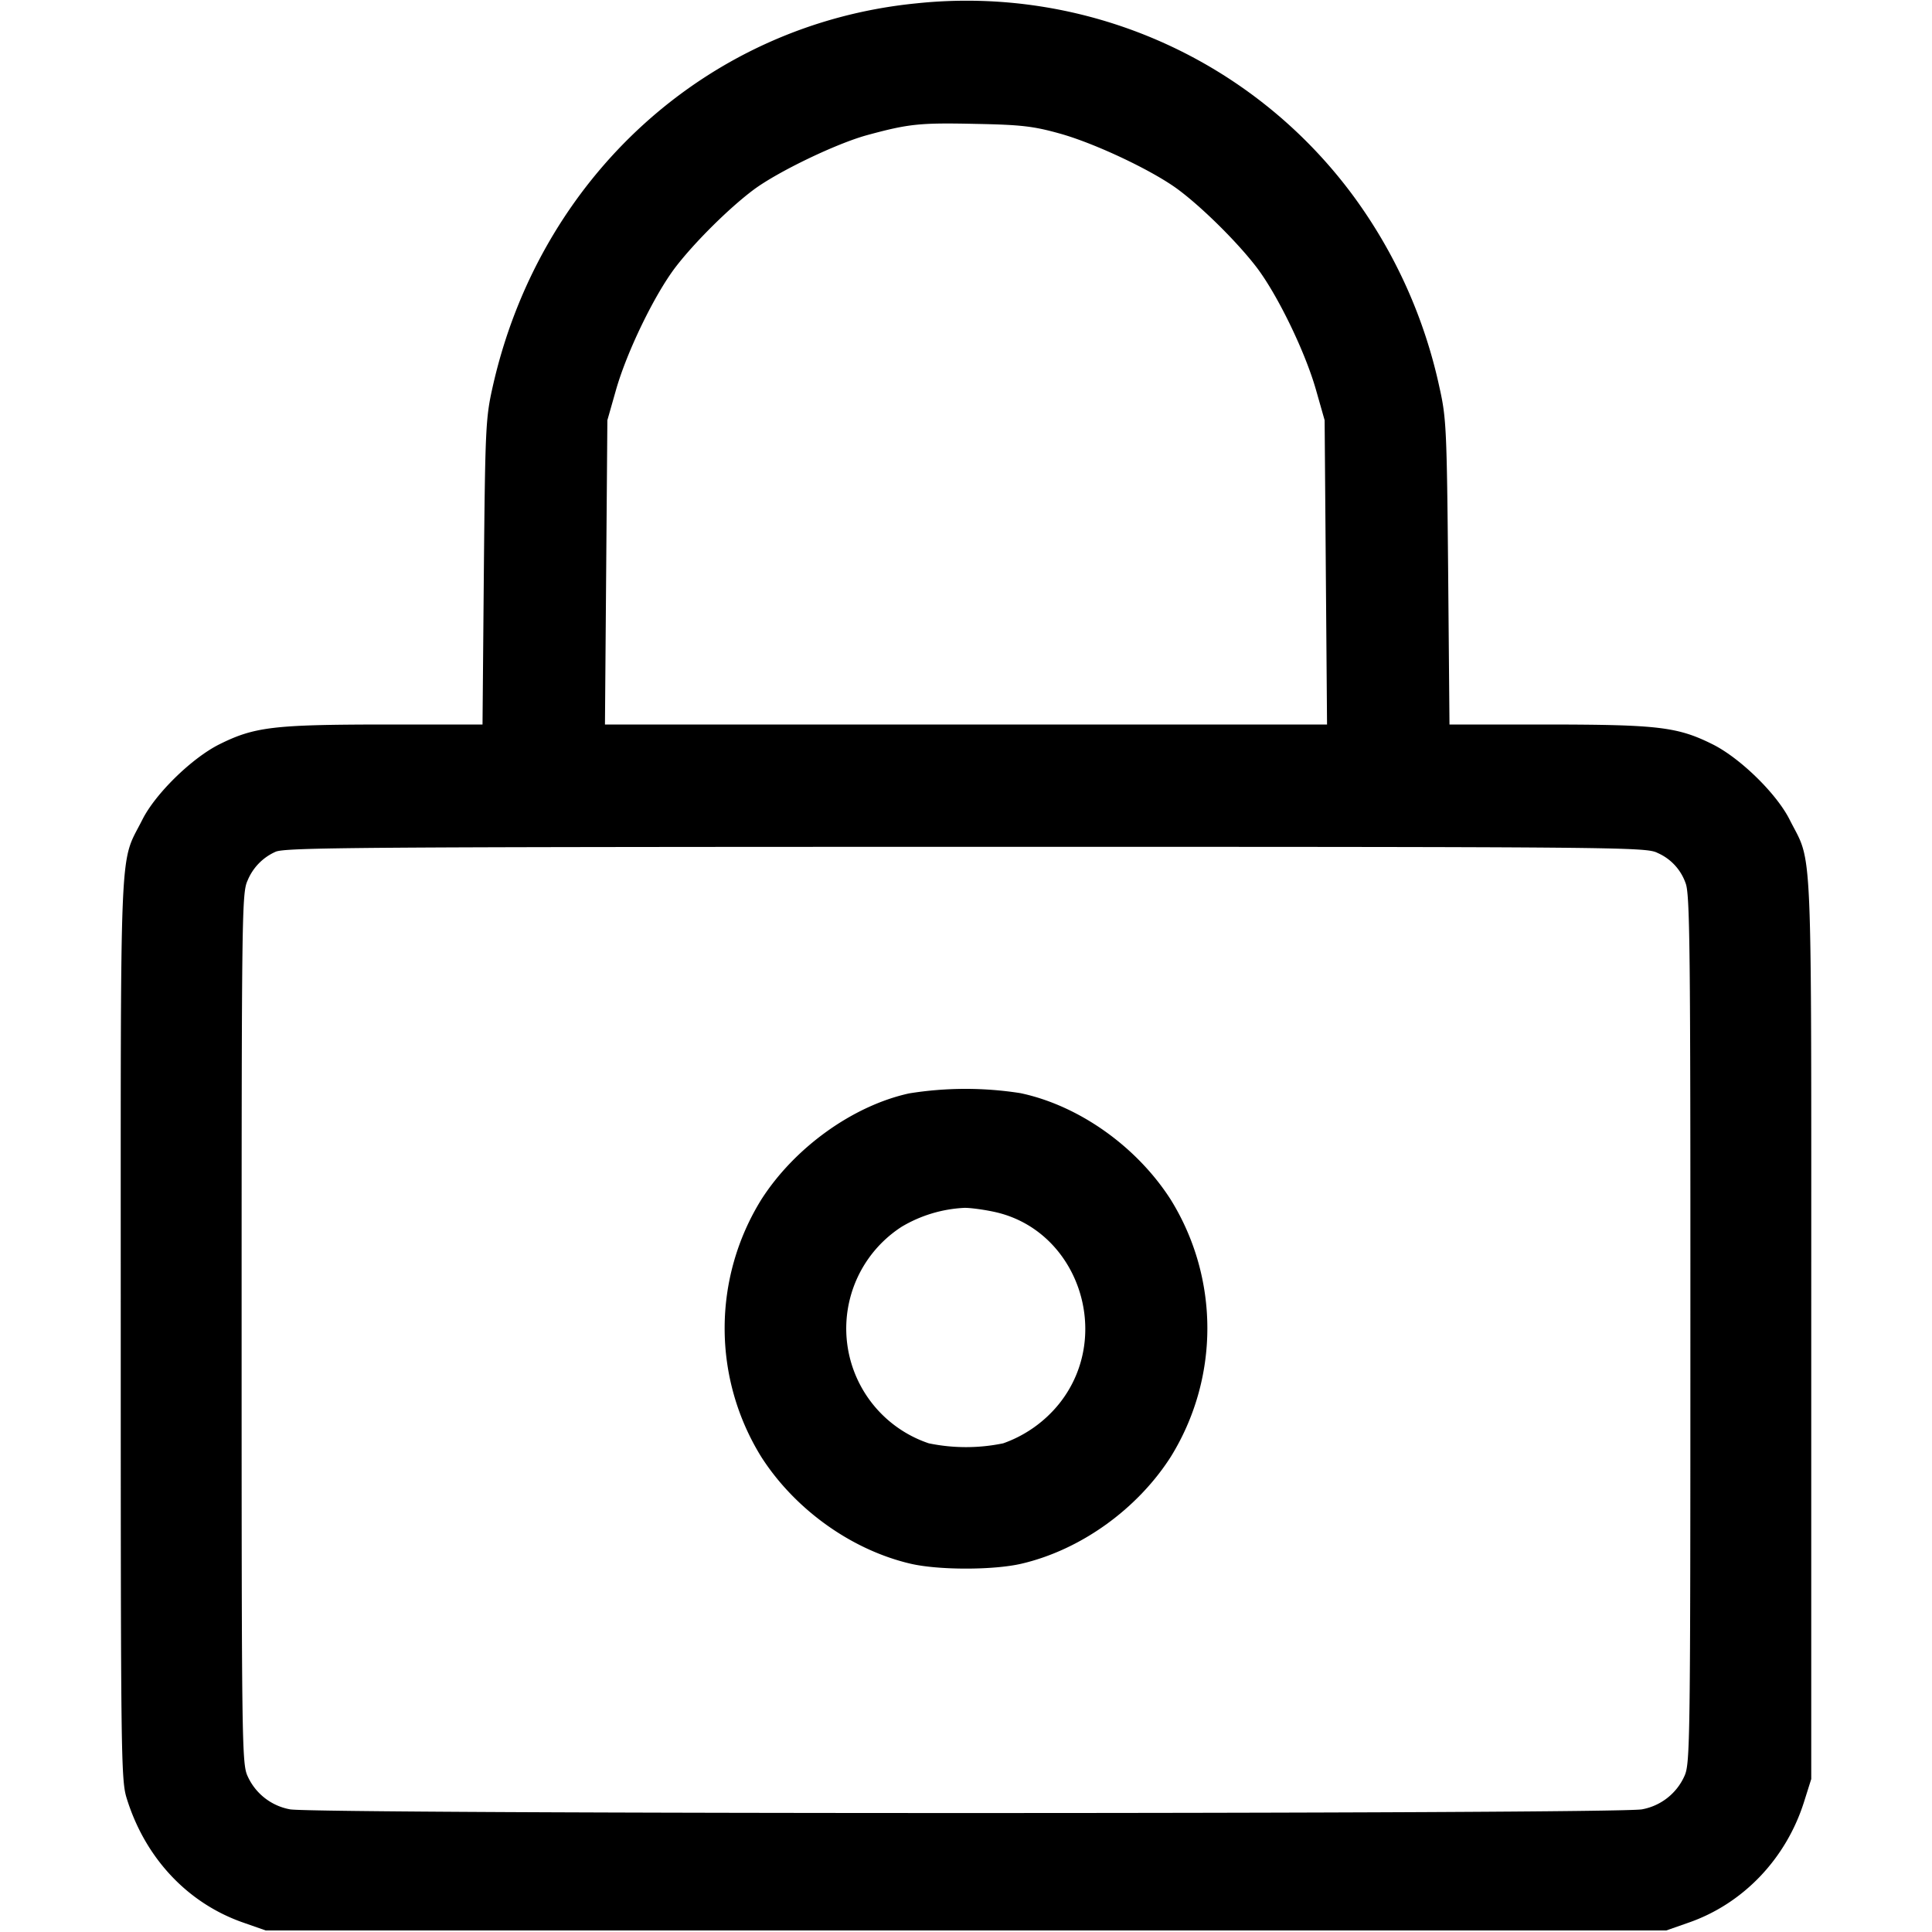 <svg xmlns="http://www.w3.org/2000/svg" width="16" height="16" fill="none"><path d="M7.587.028C5.861.199 4.466 1.466 4.078 3.213c-.056.25-.06.347-.071 1.527L3.996 6h-.818c-.916.001-1.073.02-1.365.166-.227.115-.526.407-.634.622C.986 7.172 1 6.844 1 11c0 3.546.002 3.741.049 3.892.153.496.506.872.971 1.032l.18.063h11.6l.18-.063c.454-.156.812-.53.961-1.004l.059-.187V11c0-4.156.014-3.828-.179-4.212-.108-.215-.407-.507-.634-.622-.292-.146-.449-.165-1.365-.166h-.818l-.011-1.26c-.011-1.18-.015-1.277-.071-1.527a4.153 4.153 0 0 0-.709-1.583A3.978 3.978 0 0 0 7.587.028m1.186 1.077c.294.081.776.309.987.467.203.152.488.435.646.641.173.227.401.696.492 1.014l.072.253.01 1.26.01 1.26H5.01l.01-1.26.01-1.26.072-.253c.091-.318.319-.787.492-1.014.158-.206.443-.489.646-.641.201-.15.689-.385.945-.454.343-.093.433-.102.895-.092.374.007.478.019.693.079m4.955 5.959a.426.426 0 0 1 .231.249c.036.087.041.518.04 3.693 0 3.429-.002 3.599-.049 3.702a.479.479 0 0 1-.351.276c-.191.041-11.007.041-11.198 0a.479.479 0 0 1-.351-.276c-.047-.103-.049-.272-.049-3.708 0-3.437.002-3.605.049-3.707a.445.445 0 0 1 .23-.238c.072-.037.657-.041 5.714-.042 5.477 0 5.638.002 5.734.051M7.529 9.055c-.466.102-.949.449-1.224.879a2.022 2.022 0 0 0 0 2.132c.278.434.747.77 1.236.884.232.054.686.054.918 0 .489-.114.958-.45 1.236-.884a2.022 2.022 0 0 0 0-2.132c-.282-.44-.761-.779-1.244-.881a2.94 2.94 0 0 0-.922.002m.7.98c.696.146.996 1.018.545 1.587a1.04 1.04 0 0 1-.466.331 1.522 1.522 0 0 1-.616 0 1.003 1.003 0 0 1-.224-1.794 1.12 1.12 0 0 1 .519-.156c.044-.001.153.013.242.032" fill-rule="evenodd" fill="#000"/></svg>